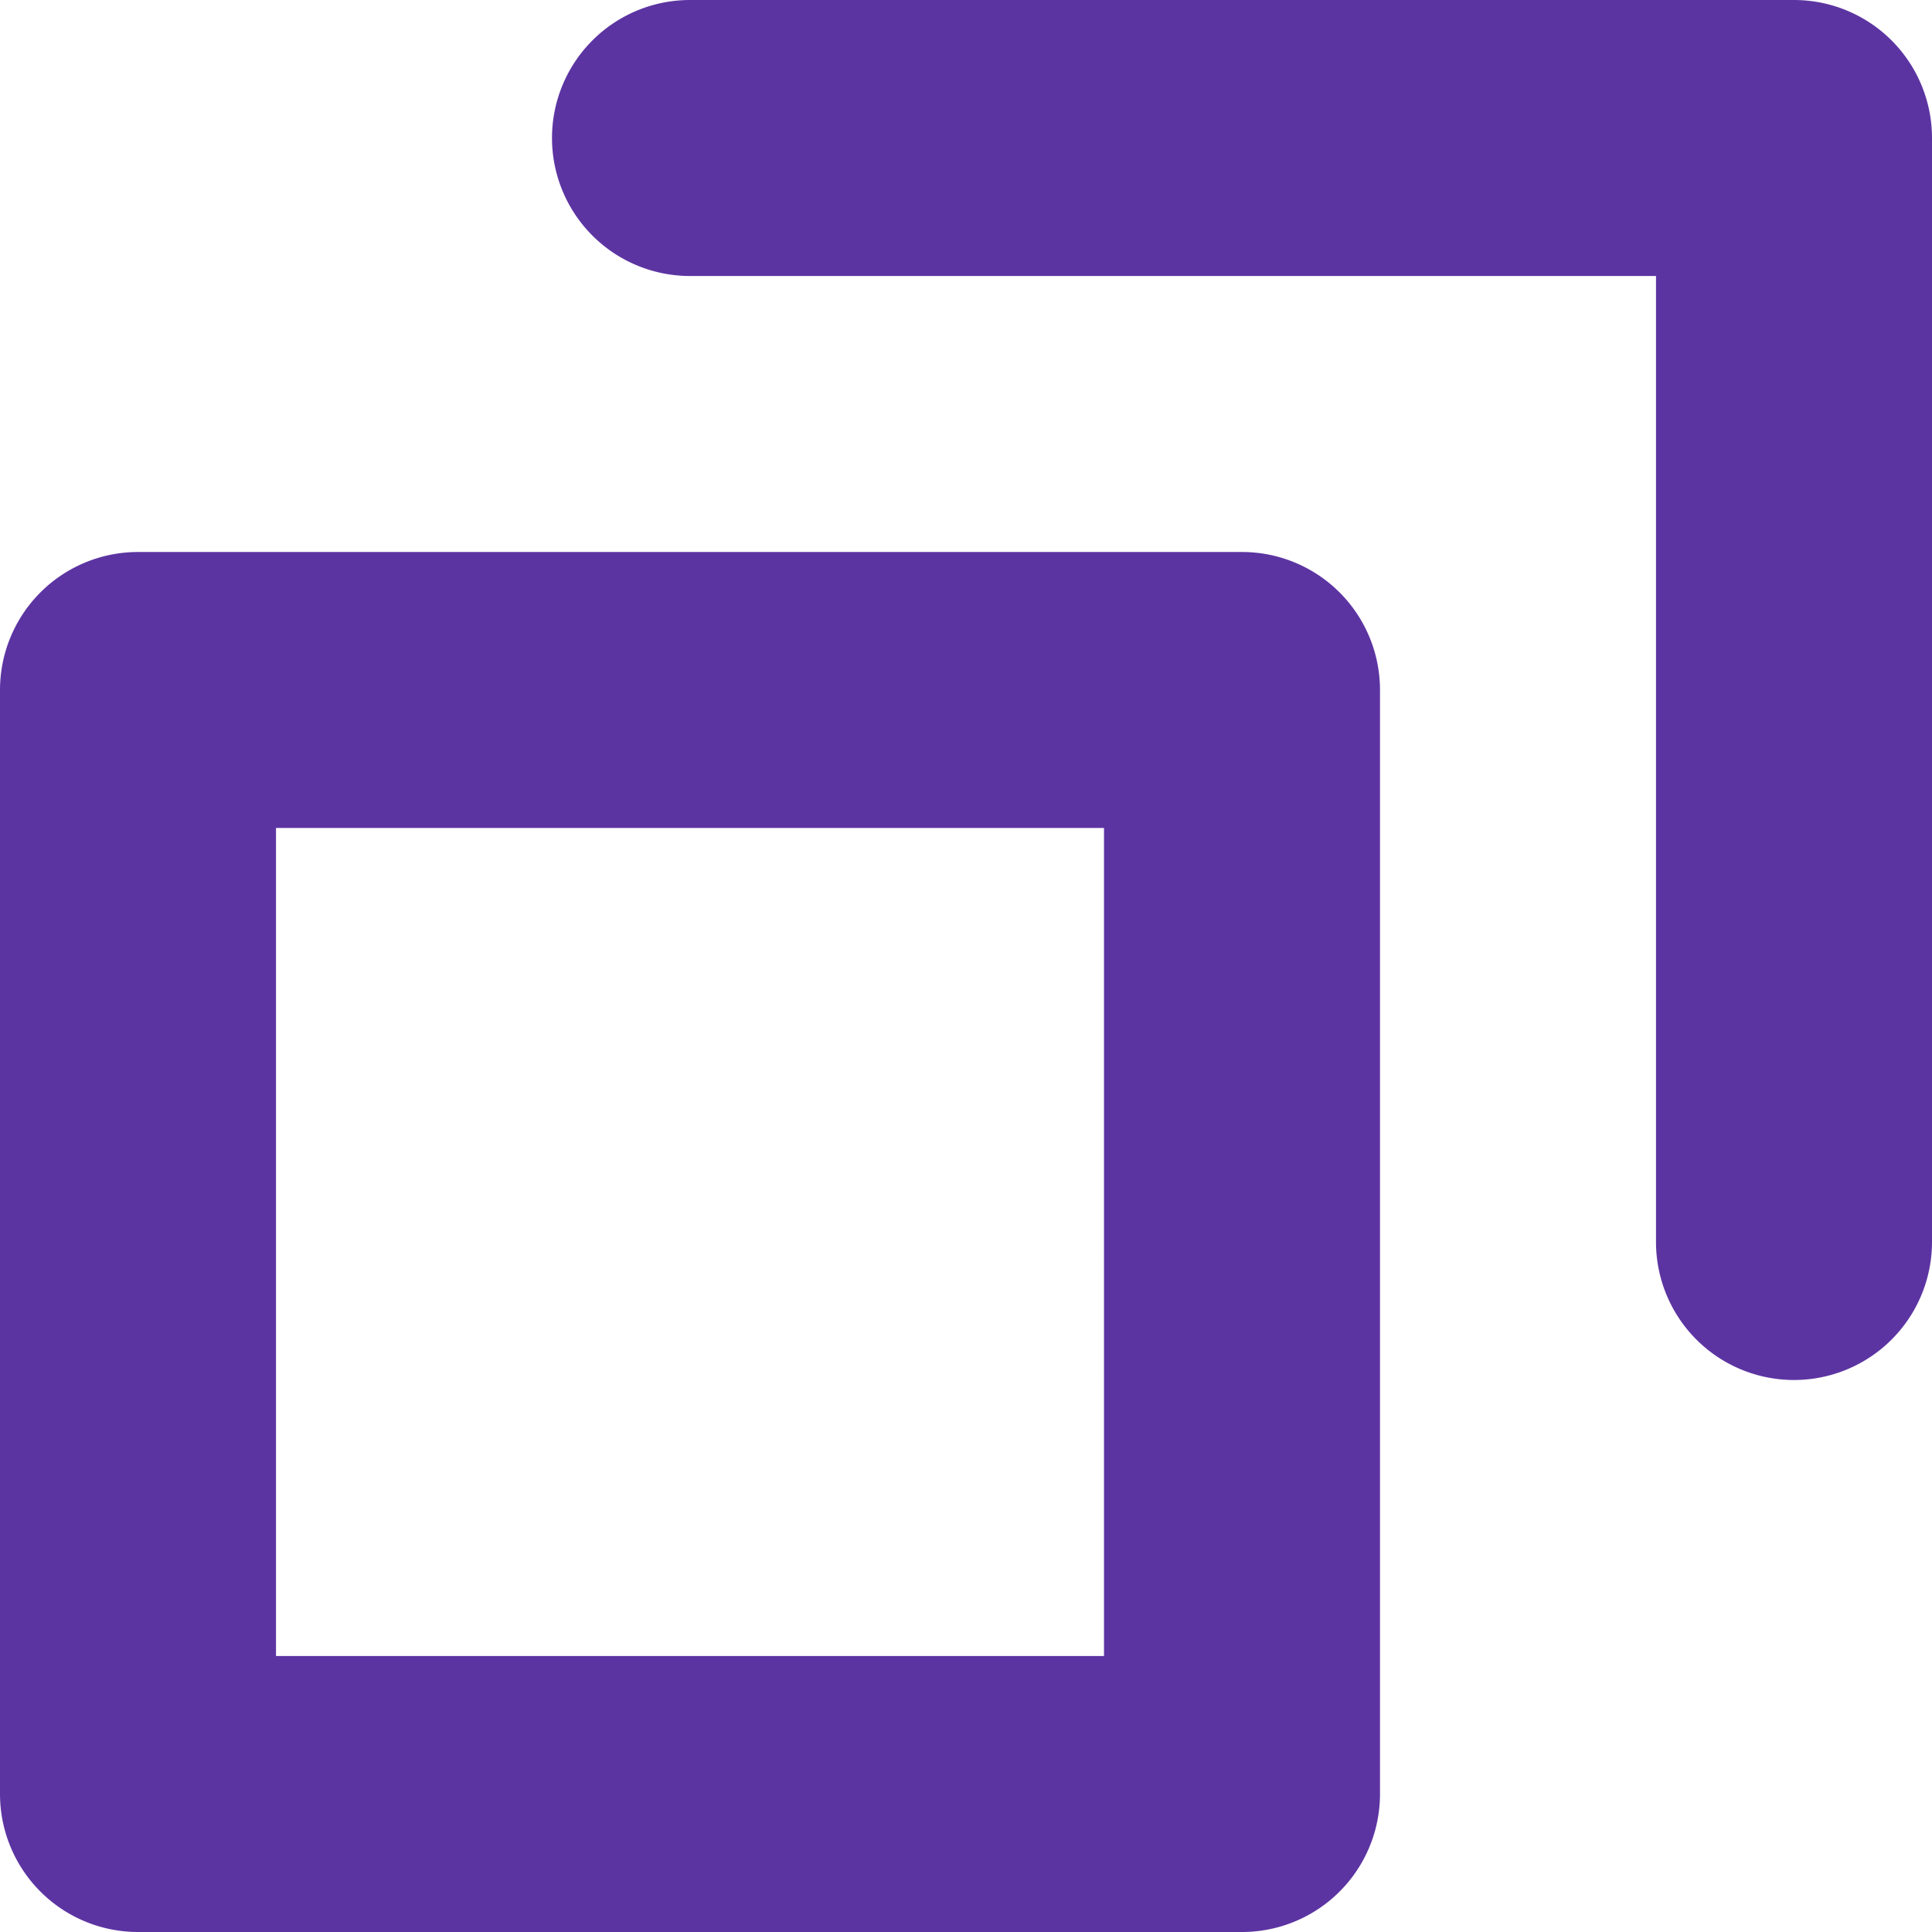 <svg xmlns="http://www.w3.org/2000/svg" width="14" height="14"><path fill="#5C34A2" fill-rule="evenodd" d="M13 10a1 1 0 0 1-1-1V2H5a1 1 0 0 1 0-2h8a1 1 0 0 1 1 1v8a1 1 0 0 1-1 1zm-3-5v8a1 1 0 0 1-1 1H1a1 1 0 0 1-1-1V5a1 1 0 0 1 1-1h8a1 1 0 0 1 1 1zM8 6H2v6h6V6z"/></svg>